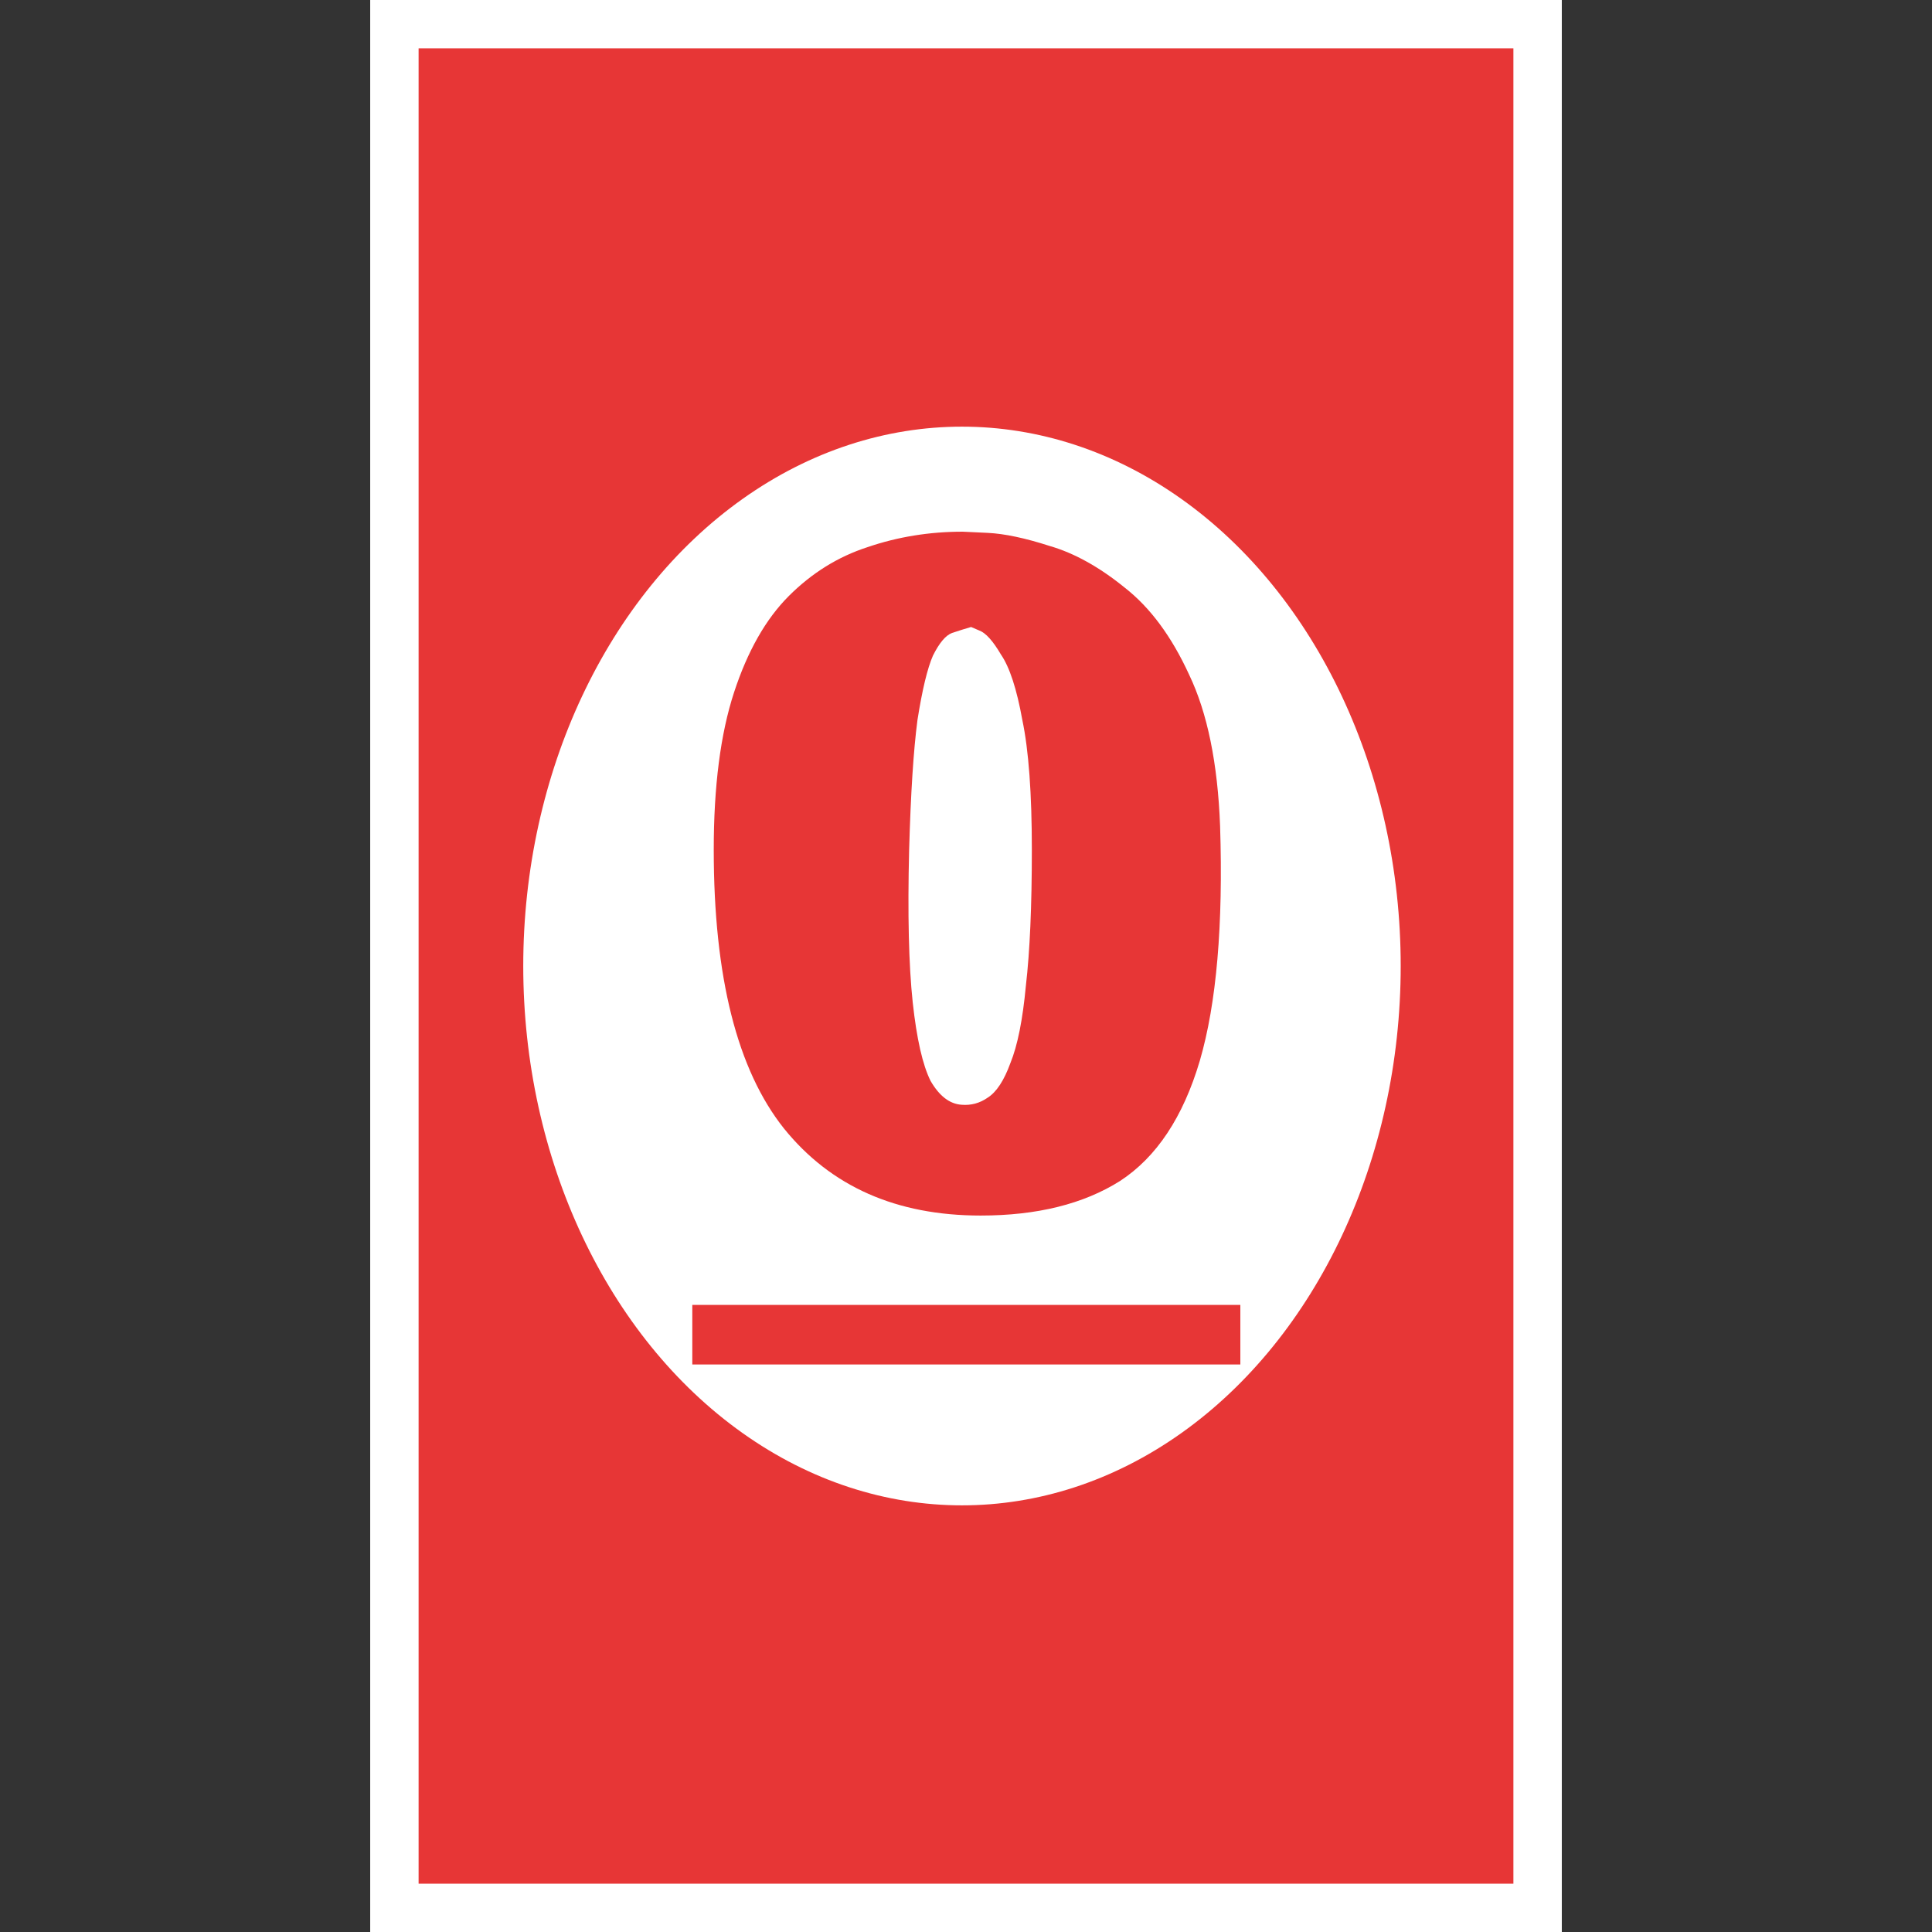 <svg width="240" height="240" viewBox="0 0 240 240" fill="none" xmlns="http://www.w3.org/2000/svg">
<rect x="0" y="0" width="240" height="240" fill="#333333" stroke="none"/>
<rect x="46" width="148" height="240" fill="white"/>
<rect x="46" width="148" height="240" fill="white"/>
<rect x="52" y="6" width="136" height="228" fill="#E73636"/>
<ellipse cx="119.5" cy="120" rx="54.5" ry="67" fill="white"/>
<path d="M119.596 66.048C119.596 66.048 120.632 66.097 122.704 66.196C124.776 66.295 127.341 66.837 130.4 67.824C133.459 68.712 136.567 70.439 139.724 73.004C142.881 75.471 145.545 79.072 147.716 83.808C149.985 88.544 151.268 94.809 151.564 102.604C151.959 114.937 151.12 124.656 149.048 131.76C146.976 138.765 143.671 143.748 139.132 146.708C134.593 149.569 128.821 151 121.816 151C111.357 151 103.217 147.399 97.396 140.196C91.575 132.895 88.664 121.351 88.664 105.564C88.664 97.671 89.503 91.159 91.18 86.028C92.857 80.897 95.127 76.901 97.988 74.04C100.849 71.179 104.105 69.156 107.756 67.972C111.505 66.689 115.452 66.048 119.596 66.048ZM120.632 77.888C119.941 78.085 119.152 78.332 118.264 78.628C117.475 78.924 116.685 79.861 115.896 81.44C115.205 83.019 114.564 85.683 113.972 89.432C113.479 93.181 113.133 98.559 112.936 105.564C112.739 113.556 112.887 119.871 113.38 124.508C113.873 129.047 114.613 132.303 115.6 134.276C116.685 136.151 117.968 137.137 119.448 137.236C120.632 137.335 121.717 137.039 122.704 136.348C123.789 135.657 124.727 134.227 125.516 132.056C126.404 129.885 127.045 126.679 127.44 122.436C127.933 118.193 128.18 112.569 128.18 105.564C128.18 98.559 127.785 93.181 126.996 89.432C126.305 85.584 125.417 82.871 124.332 81.292C123.345 79.615 122.457 78.628 121.668 78.332C120.977 78.036 120.632 77.888 120.632 77.888Z" fill="#E73636"/>
<path d="M86 162.1H154.08V169.5H86V162.1Z" fill="#E73636"/>
</svg>
